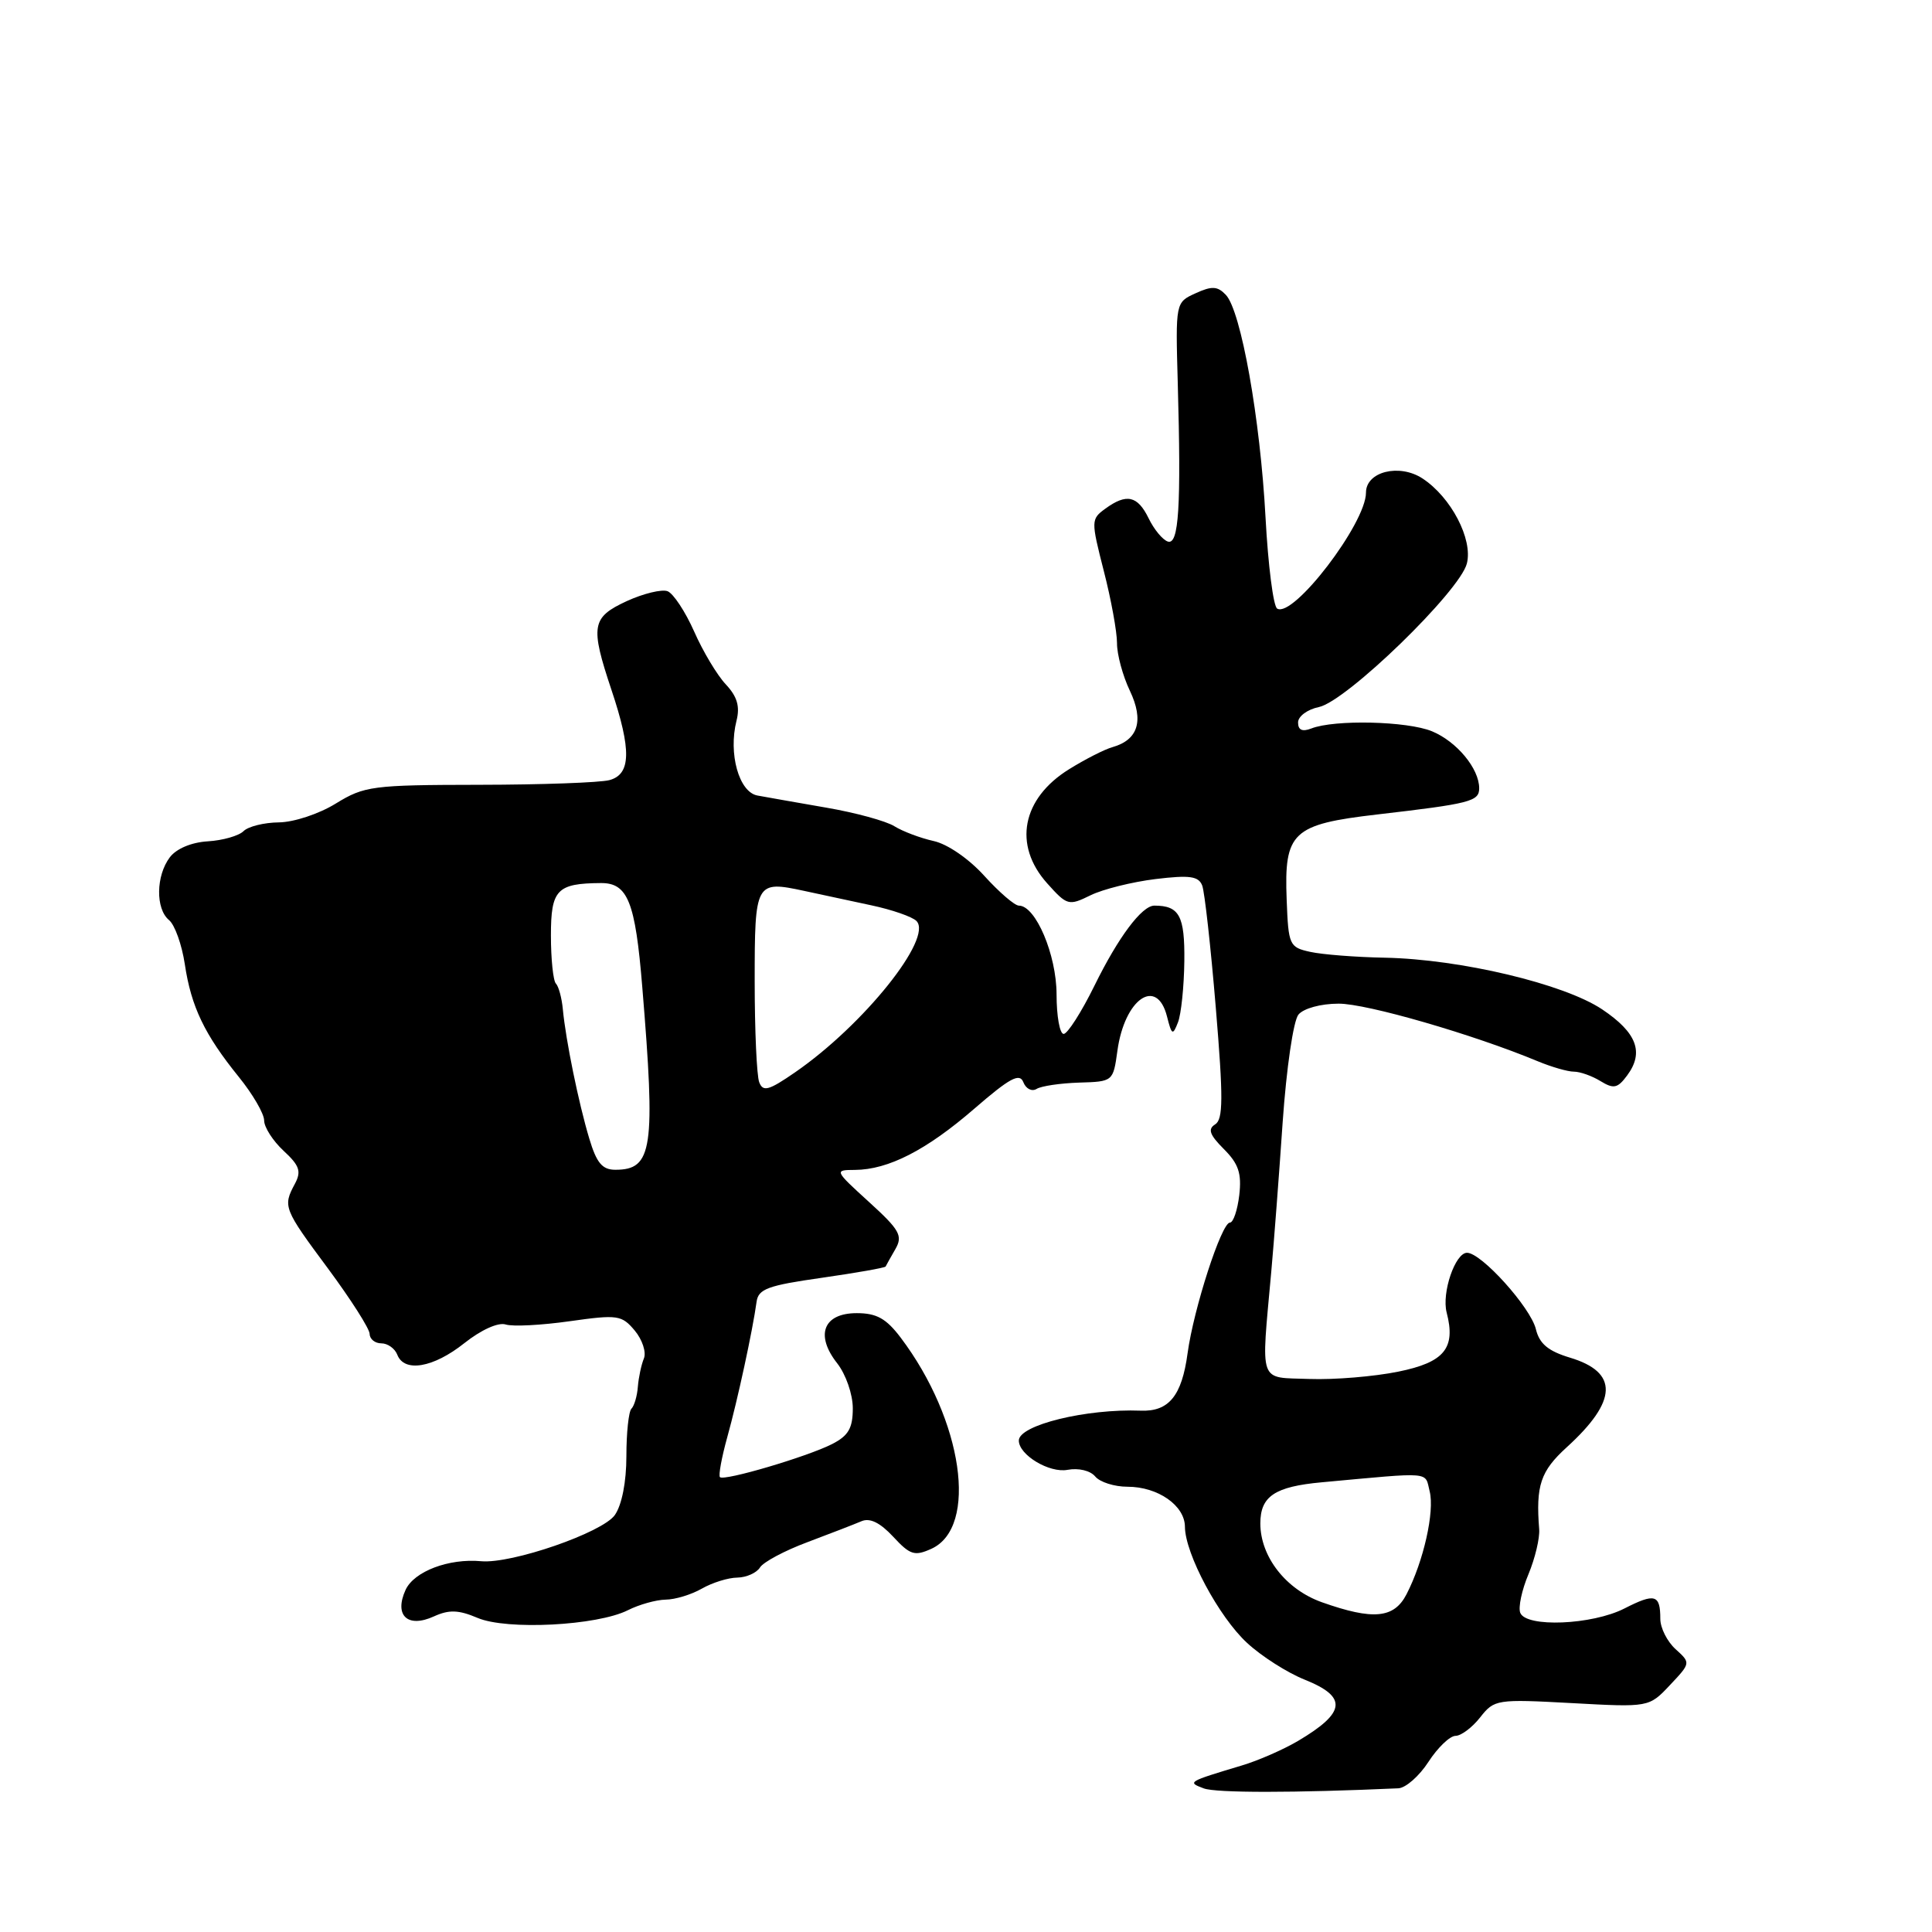<?xml version="1.0" encoding="UTF-8" standalone="no"?>
<!DOCTYPE svg PUBLIC "-//W3C//DTD SVG 1.1//EN" "http://www.w3.org/Graphics/SVG/1.1/DTD/svg11.dtd" >
<svg xmlns="http://www.w3.org/2000/svg" xmlns:xlink="http://www.w3.org/1999/xlink" version="1.1" viewBox="0 0 256 256">
 <g >
 <path fill="currentColor"
d=" M 185.28 236.96 C 186.26 236.92 188.06 235.34 189.28 233.45 C 190.50 231.57 192.11 230.02 192.86 230.01 C 193.60 230.01 195.08 228.90 196.13 227.56 C 198.00 225.18 198.32 225.13 208.28 225.67 C 218.50 226.23 218.50 226.23 221.27 223.29 C 224.04 220.35 224.04 220.35 222.02 218.52 C 220.91 217.51 220.00 215.71 220.00 214.51 C 220.00 211.27 219.29 211.07 215.25 213.13 C 210.96 215.32 202.20 215.68 201.44 213.70 C 201.16 212.98 201.65 210.68 202.53 208.59 C 203.40 206.50 204.04 203.82 203.95 202.64 C 203.49 196.83 204.13 194.93 207.60 191.77 C 214.36 185.62 214.49 181.83 208.01 179.89 C 205.14 179.02 203.98 178.06 203.51 176.11 C 202.80 173.23 196.29 166.00 194.39 166.00 C 192.82 166.00 191.01 171.30 191.69 173.92 C 192.92 178.64 191.40 180.51 185.28 181.75 C 182.10 182.40 176.80 182.84 173.50 182.72 C 166.68 182.47 167.09 183.63 168.45 168.50 C 168.80 164.65 169.48 155.74 169.96 148.69 C 170.46 141.53 171.38 135.25 172.05 134.44 C 172.73 133.62 175.01 132.99 177.37 132.99 C 181.09 132.97 195.26 137.08 203.78 140.63 C 205.59 141.38 207.73 142.00 208.55 142.00 C 209.36 142.00 210.95 142.56 212.07 143.25 C 213.82 144.32 214.34 144.21 215.60 142.51 C 217.88 139.44 216.89 136.83 212.30 133.75 C 207.25 130.37 193.53 127.10 183.50 126.90 C 179.65 126.83 175.20 126.48 173.62 126.13 C 170.84 125.52 170.72 125.25 170.49 119.21 C 170.14 110.26 171.23 109.23 182.50 107.92 C 194.82 106.49 196.00 106.19 196.00 104.45 C 196.00 101.84 193.03 98.26 189.75 96.90 C 186.49 95.55 176.83 95.32 173.75 96.53 C 172.56 96.99 172.00 96.74 172.00 95.73 C 172.00 94.92 173.24 94.00 174.75 93.69 C 178.38 92.96 193.45 78.34 194.37 74.66 C 195.18 71.44 192.27 65.88 188.49 63.40 C 185.42 61.39 181.00 62.49 181.00 65.27 C 181.00 69.35 171.35 81.95 169.23 80.64 C 168.72 80.33 168.03 74.90 167.69 68.58 C 166.99 55.49 164.44 41.18 162.43 39.07 C 161.33 37.91 160.58 37.87 158.42 38.86 C 155.76 40.07 155.76 40.07 156.06 50.78 C 156.52 67.17 156.20 72.23 154.75 71.76 C 154.06 71.54 152.91 70.15 152.20 68.68 C 150.73 65.67 149.27 65.35 146.45 67.41 C 144.56 68.79 144.56 69.00 146.26 75.66 C 147.23 79.42 148.01 83.72 148.01 85.22 C 148.00 86.71 148.77 89.55 149.71 91.52 C 151.60 95.49 150.82 98.03 147.41 99.00 C 146.36 99.29 143.78 100.61 141.67 101.92 C 135.40 105.80 134.21 111.97 138.75 117.04 C 141.40 120.00 141.61 120.05 144.50 118.63 C 146.15 117.82 150.02 116.86 153.11 116.48 C 157.65 115.93 158.82 116.10 159.30 117.34 C 159.62 118.18 160.43 125.46 161.10 133.53 C 162.10 145.52 162.08 148.33 161.01 148.99 C 160.01 149.61 160.28 150.37 162.17 152.26 C 164.12 154.21 164.54 155.48 164.21 158.36 C 163.97 160.36 163.42 162.00 162.97 162.00 C 161.86 162.00 158.16 173.42 157.36 179.32 C 156.60 184.95 154.88 187.06 151.17 186.92 C 143.93 186.64 135.00 188.83 135.00 190.88 C 135.00 192.79 139.05 195.22 141.46 194.76 C 142.91 194.49 144.47 194.86 145.12 195.64 C 145.74 196.39 147.66 197.00 149.40 197.00 C 153.43 197.00 157.00 199.49 157.01 202.31 C 157.03 205.88 161.51 214.26 165.25 217.70 C 167.16 219.47 170.59 221.65 172.87 222.56 C 178.58 224.85 178.36 226.91 172.00 230.68 C 170.07 231.82 166.70 233.30 164.50 233.95 C 157.37 236.09 157.29 236.14 159.50 236.97 C 161.11 237.58 171.51 237.58 185.28 236.96 Z  M 83.20 213.36 C 84.69 212.61 86.94 211.98 88.20 211.96 C 89.47 211.95 91.62 211.29 93.00 210.50 C 94.38 209.71 96.49 209.05 97.70 209.04 C 98.91 209.02 100.26 208.41 100.70 207.70 C 101.14 206.98 103.97 205.47 107.00 204.34 C 110.03 203.20 113.24 201.96 114.15 201.57 C 115.26 201.09 116.62 201.76 118.35 203.62 C 120.60 206.05 121.19 206.23 123.42 205.22 C 129.66 202.37 127.59 188.16 119.35 177.25 C 117.43 174.71 116.16 174.00 113.52 174.00 C 109.11 174.00 107.98 176.89 110.93 180.64 C 112.08 182.11 113.00 184.75 113.00 186.61 C 113.00 189.25 112.42 190.24 110.25 191.35 C 106.94 193.03 95.94 196.28 95.40 195.73 C 95.18 195.52 95.62 193.13 96.37 190.42 C 97.74 185.51 99.73 176.29 100.25 172.50 C 100.48 170.79 101.75 170.33 108.86 169.32 C 113.45 168.66 117.27 167.99 117.35 167.82 C 117.43 167.64 118.02 166.60 118.65 165.50 C 119.65 163.75 119.22 162.97 115.15 159.27 C 110.55 155.08 110.53 155.03 113.28 155.02 C 117.71 154.99 122.76 152.40 129.10 146.91 C 133.80 142.84 135.11 142.13 135.60 143.40 C 135.94 144.27 136.72 144.67 137.35 144.29 C 137.97 143.90 140.51 143.53 142.99 143.45 C 147.48 143.32 147.50 143.30 148.06 139.25 C 149.00 132.34 153.30 129.38 154.64 134.71 C 155.26 137.17 155.40 137.24 156.09 135.46 C 156.51 134.38 156.89 130.74 156.93 127.36 C 157.00 121.35 156.27 120.00 152.96 120.00 C 151.31 120.00 148.19 124.16 145.03 130.59 C 143.30 134.11 141.45 137.00 140.94 137.00 C 140.42 137.00 140.00 134.64 140.00 131.75 C 139.99 126.51 137.23 120.00 135.01 120.00 C 134.45 120.00 132.40 118.23 130.44 116.07 C 128.39 113.80 125.55 111.84 123.71 111.44 C 121.96 111.05 119.62 110.17 118.51 109.48 C 117.41 108.79 113.35 107.68 109.50 107.02 C 105.65 106.35 101.54 105.63 100.36 105.41 C 97.92 104.96 96.49 99.86 97.59 95.50 C 98.07 93.60 97.68 92.29 96.17 90.68 C 95.03 89.47 93.14 86.32 91.98 83.68 C 90.81 81.04 89.22 78.64 88.46 78.34 C 87.69 78.05 85.26 78.64 83.05 79.65 C 78.38 81.81 78.19 82.93 81.02 91.41 C 83.69 99.38 83.62 102.60 80.75 103.37 C 79.51 103.70 71.75 103.98 63.50 103.99 C 49.32 104.01 48.28 104.15 44.50 106.47 C 42.27 107.85 38.93 108.95 36.95 108.97 C 35.00 108.99 32.89 109.51 32.27 110.13 C 31.65 110.75 29.52 111.36 27.54 111.48 C 25.37 111.61 23.37 112.45 22.50 113.60 C 20.66 116.04 20.60 120.42 22.39 121.91 C 23.16 122.54 24.10 125.18 24.49 127.77 C 25.33 133.39 27.10 137.08 31.62 142.67 C 33.48 144.96 35.00 147.57 35.00 148.47 C 35.00 149.36 36.16 151.17 37.57 152.48 C 39.69 154.44 39.96 155.21 39.07 156.87 C 37.46 159.87 37.57 160.15 43.48 168.11 C 46.49 172.18 48.97 176.06 48.98 176.75 C 48.99 177.44 49.69 178.00 50.53 178.00 C 51.37 178.00 52.32 178.68 52.64 179.50 C 53.56 181.90 57.42 181.24 61.52 177.98 C 63.75 176.21 66.01 175.19 67.00 175.50 C 67.93 175.80 71.74 175.60 75.48 175.07 C 81.86 174.17 82.38 174.25 84.11 176.31 C 85.11 177.51 85.66 179.18 85.32 180.00 C 84.98 180.82 84.62 182.51 84.52 183.74 C 84.43 184.98 84.04 186.29 83.67 186.66 C 83.30 187.03 83.00 189.86 83.00 192.94 C 83.00 196.37 82.40 199.41 81.47 200.75 C 79.83 203.08 67.80 207.24 63.76 206.87 C 59.47 206.47 54.86 208.22 53.74 210.67 C 52.19 214.07 54.02 215.77 57.50 214.18 C 59.50 213.27 60.76 213.31 63.28 214.38 C 67.15 216.03 79.13 215.41 83.20 213.36 Z  M 175.17 212.31 C 170.40 210.62 167.01 206.29 167.00 201.87 C 167.00 198.26 168.91 196.98 175.16 196.41 C 189.98 195.05 188.77 194.95 189.44 197.62 C 190.11 200.29 188.63 206.88 186.37 211.25 C 184.72 214.45 181.95 214.71 175.17 212.31 Z  M 78.08 150.86 C 76.67 146.17 74.97 137.86 74.58 133.74 C 74.44 132.23 74.02 130.69 73.66 130.33 C 73.30 129.96 73.00 127.09 73.00 123.95 C 73.00 117.88 73.79 117.05 79.63 117.01 C 83.18 116.99 84.18 119.49 85.10 130.73 C 86.88 152.24 86.47 155.00 81.54 155.00 C 79.80 155.00 79.05 154.10 78.08 150.86 Z  M 100.60 143.40 C 100.27 142.54 100.00 136.52 100.00 130.03 C 100.00 116.86 100.11 116.66 106.57 118.05 C 108.73 118.52 112.73 119.38 115.46 119.96 C 118.19 120.54 120.87 121.47 121.43 122.03 C 123.68 124.28 114.44 135.82 105.35 142.09 C 101.86 144.50 101.10 144.71 100.60 143.40 Z "/>
</g>
</svg>